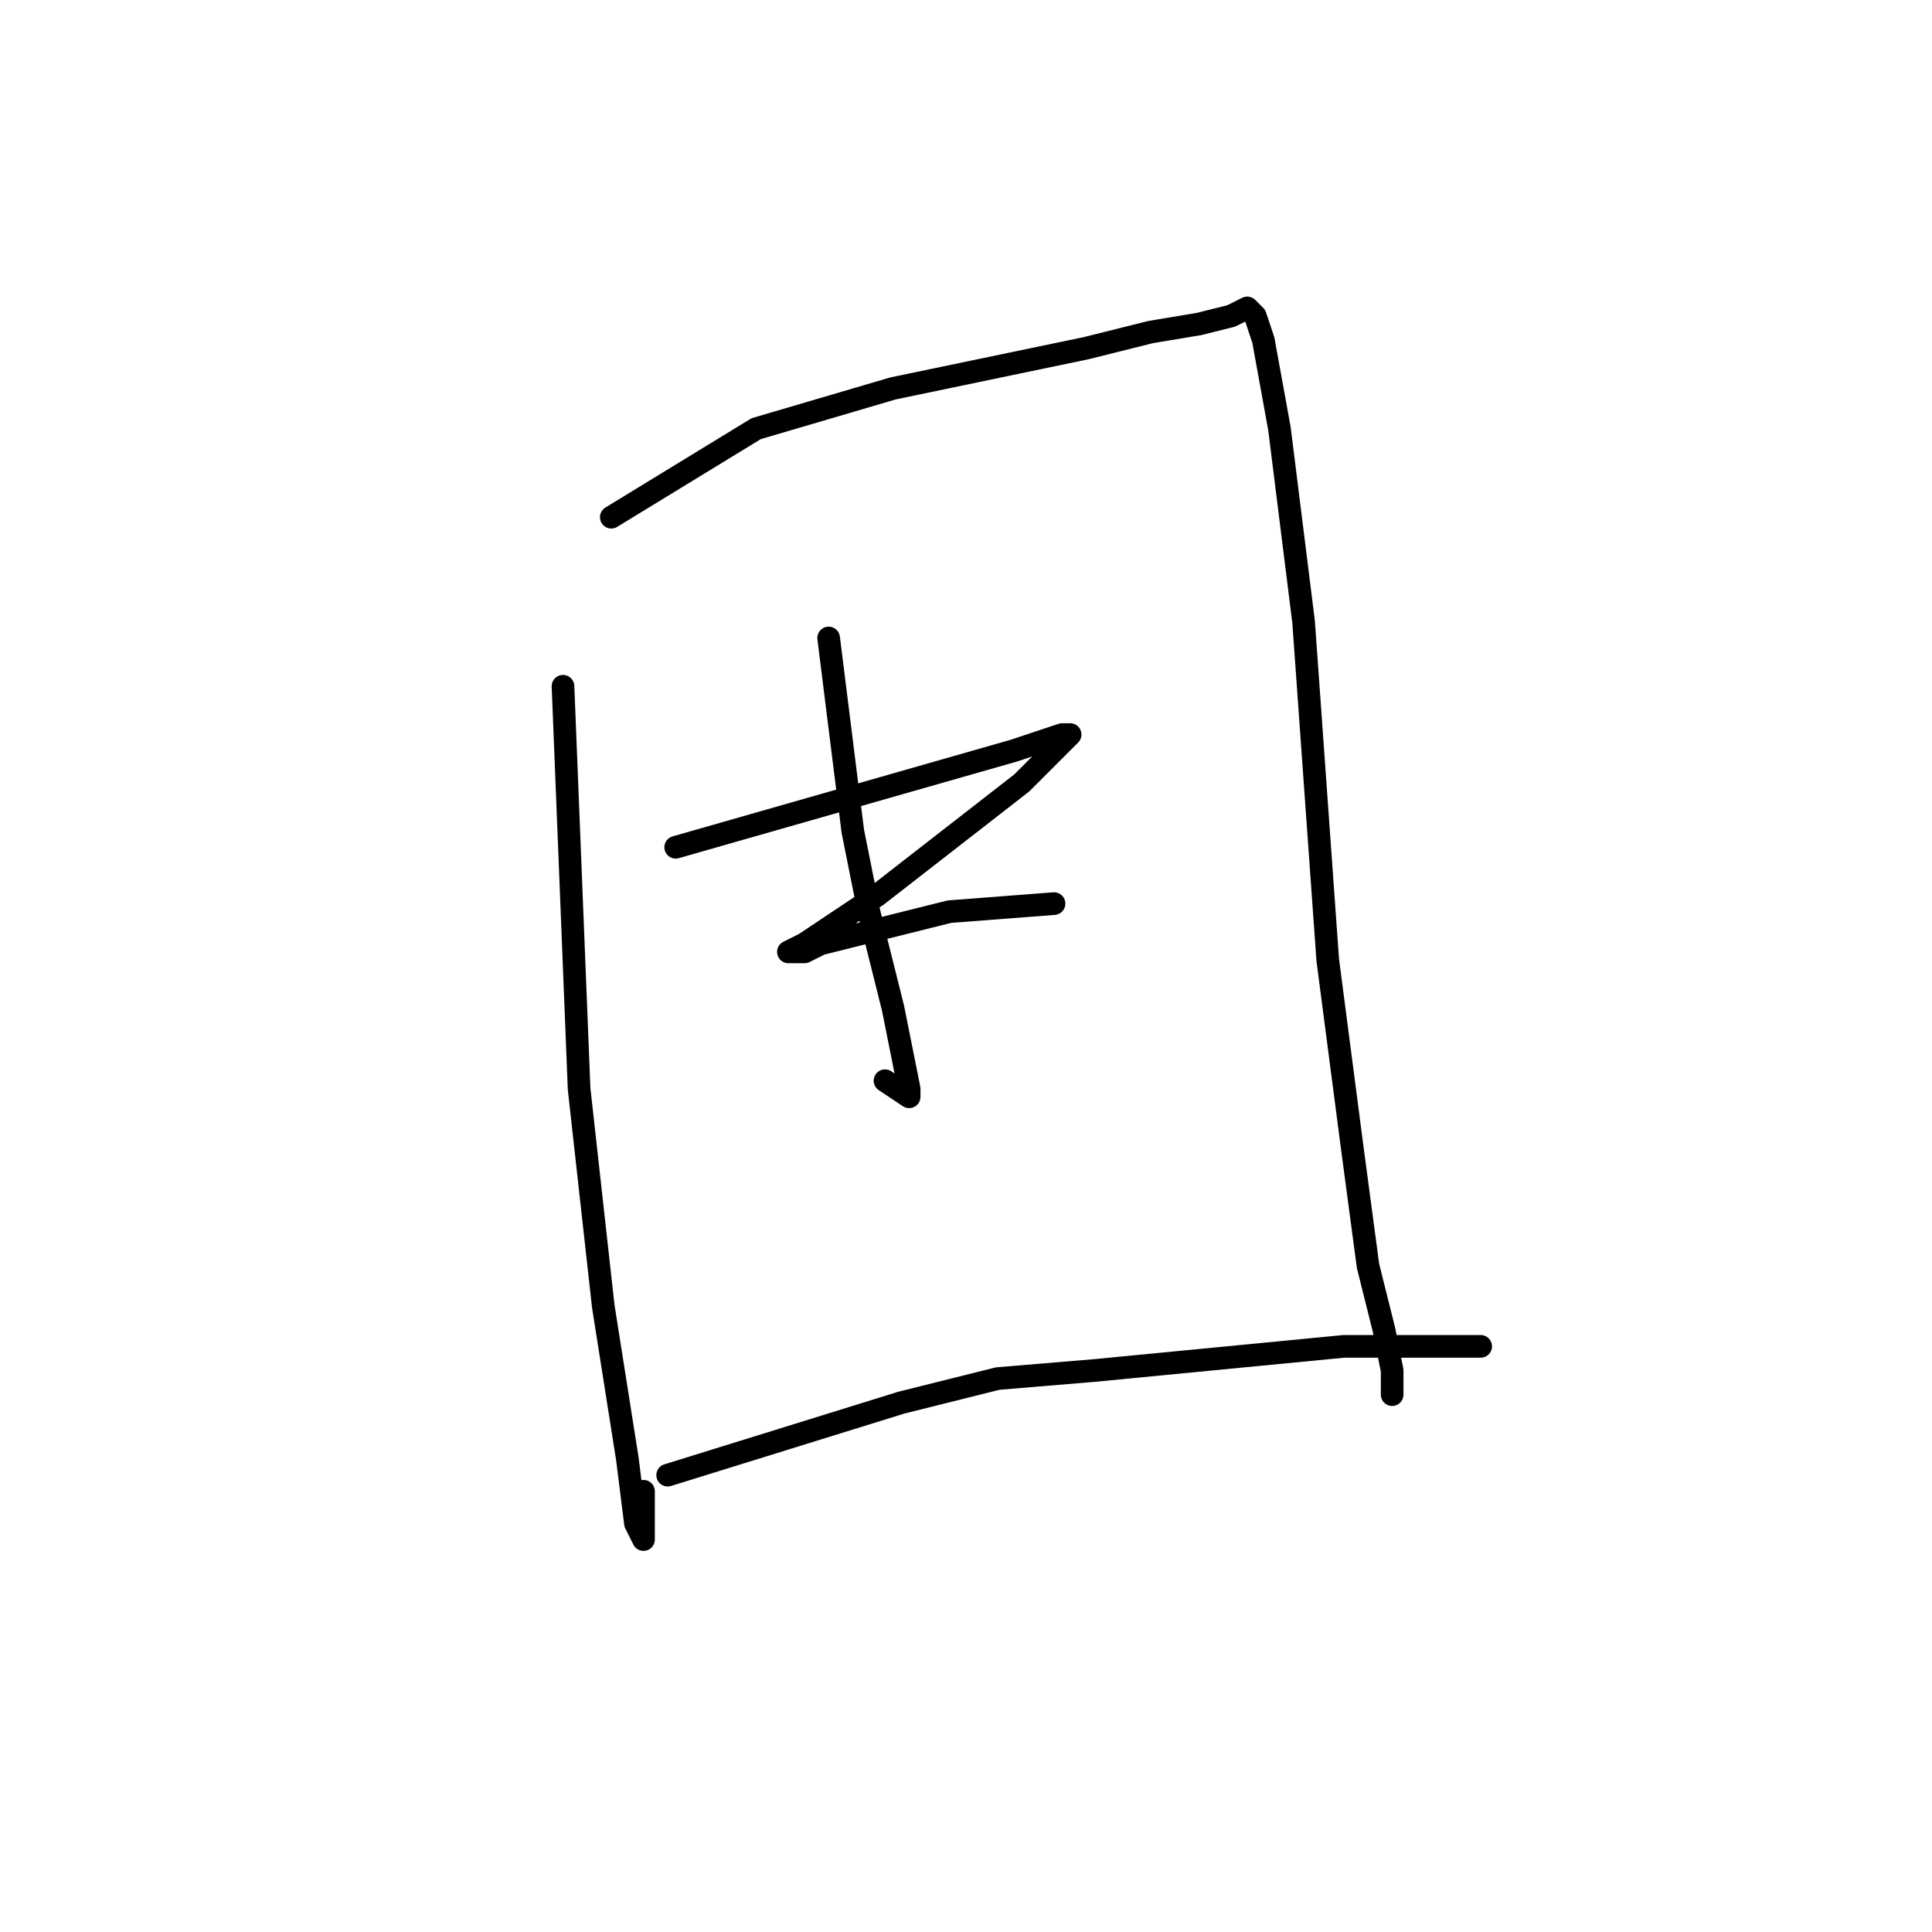 <?xml version="1.0" standalone="no"?>
    <svg width="256" height="256" xmlns="http://www.w3.org/2000/svg" version="1.1">
    <polyline stroke="black" stroke-width="3" stroke-linecap="round" fill="transparent" stroke-linejoin="round" points="74.6 90.933 76.733 144.267 79.933 173.067 83.133 193.333 84.2 201.867 85.267 204 85.267 197.6 85.267 197.6 " />
        <polyline stroke="black" stroke-width="3" stroke-linecap="round" fill="transparent" stroke-linejoin="round" points="81 68.533 100.2 56.8 118.333 51.467 143.933 46.133 152.467 44 158.867 42.933 163.133 41.867 165.267 40.8 166.333 41.867 167.4 45.067 169.533 56.8 172.733 82.4 175.933 127.2 179.133 151.733 181.267 167.733 183.4 176.267 184.467 181.6 184.467 184.8 184.467 184.8 " />
        <polyline stroke="black" stroke-width="3" stroke-linecap="round" fill="transparent" stroke-linejoin="round" points="109.8 84.533 113 110.133 115.133 120.8 118.333 133.6 119.4 138.933 120.467 144.267 120.467 145.333 117.267 143.2 117.267 143.2 " />
        <polyline stroke="black" stroke-width="3" stroke-linecap="round" fill="transparent" stroke-linejoin="round" points="89.533 112.267 119.4 103.733 134.333 99.467 140.733 97.333 141.8 97.333 135.4 103.733 125.8 111.2 116.2 118.667 106.6 125.067 104.467 126.133 106.6 126.133 108.733 125.067 117.267 122.933 125.8 120.8 139.667 119.733 139.667 119.733 " />
        <polyline stroke="black" stroke-width="3" stroke-linecap="round" fill="transparent" stroke-linejoin="round" points="88.467 195.467 119.4 185.867 132.2 182.667 145 181.6 178.067 178.4 188.733 178.4 196.2 178.4 196.2 178.4 " />
        </svg>